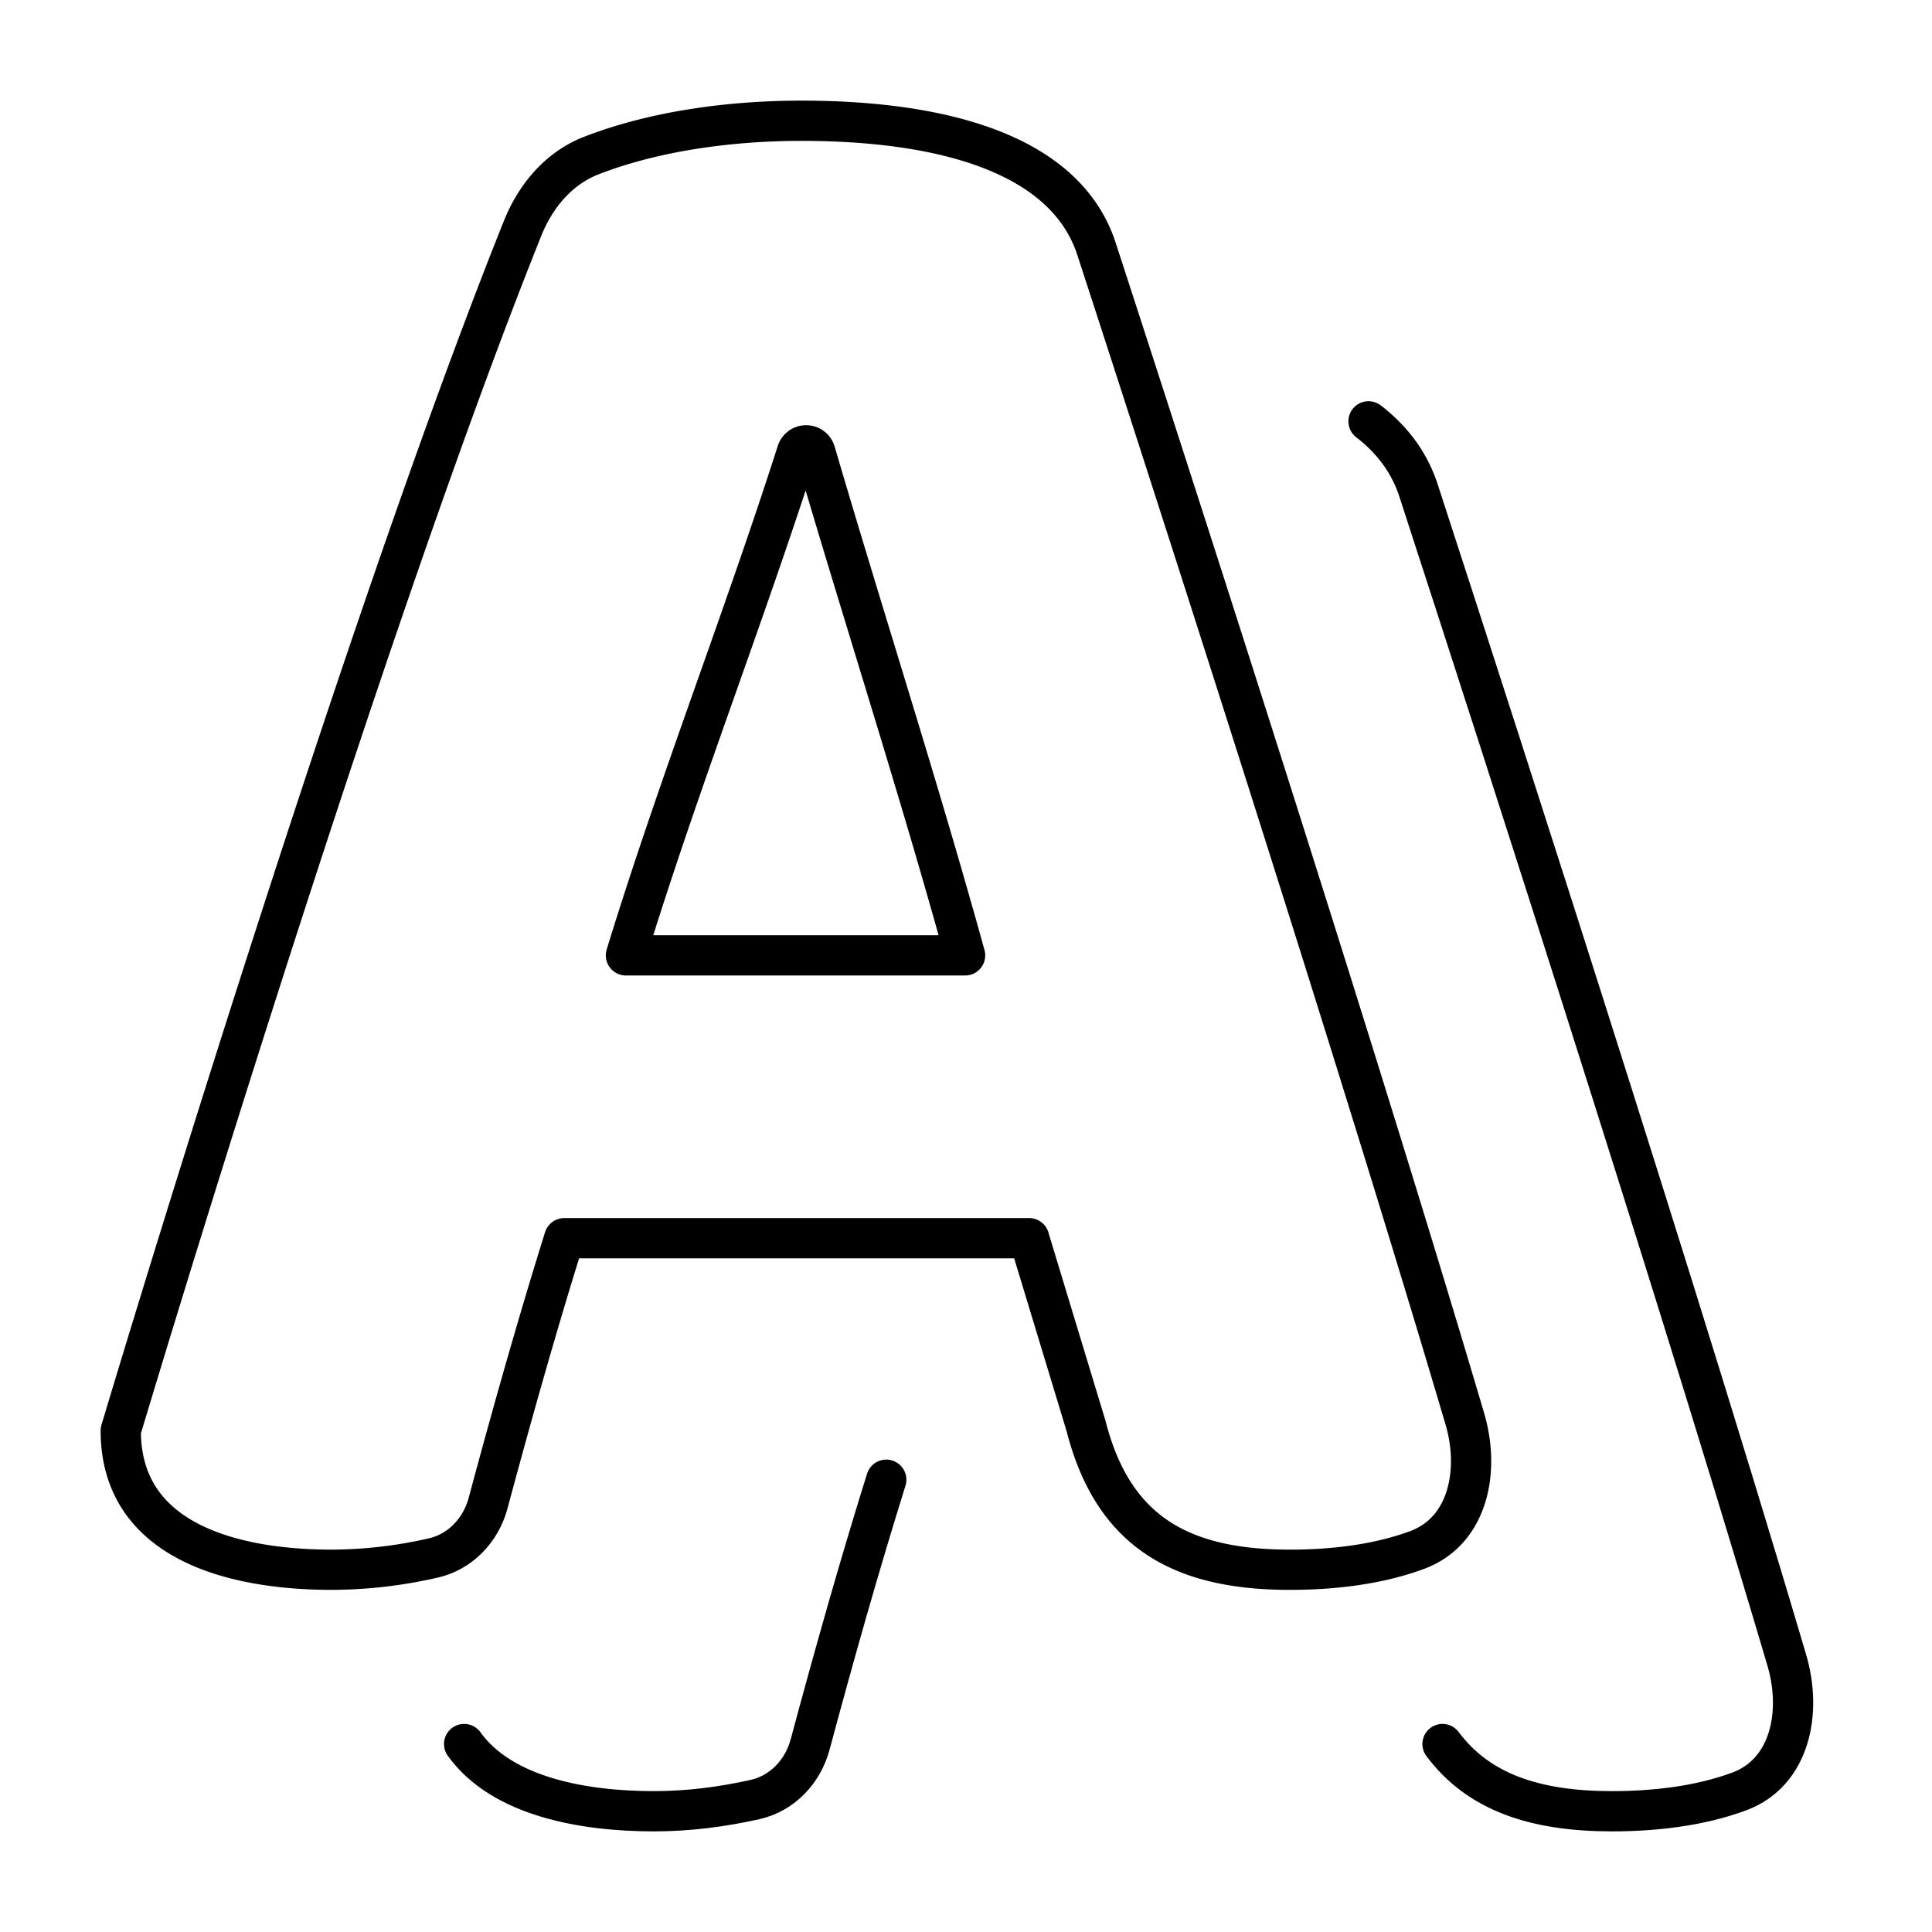 <svg xmlns="http://www.w3.org/2000/svg" fill="none" viewBox="0 0 48 48" id="Text-Shadow--Streamline-Plump">
  <desc>
    Text Shadow Streamline Icon: https://streamlinehq.com
  </desc>
  <g id="text-shadow">
    <path id="Vector" stroke="#000000" stroke-linecap="round" stroke-linejoin="round" d="M22.019 36.763c-0.682 2.182 -1.3 4.376 -1.892 6.58 -0.18 0.672 -0.691 1.214 -1.369 1.366 -0.823 0.184 -1.653 0.291 -2.514 0.291 -1.737 0 -3.77 -0.355 -4.713 -1.67M34 10.468c0.547 0.42 0.977 0.958 1.218 1.642 0 0 5.953 18.23 9.175 29.139 0.383 1.297 0.084 2.79 -1.184 3.26 -1.01 0.375 -2.156 0.491 -3.159 0.491 -1.912 0 -3.315 -0.47 -4.211 -1.67" stroke-width="1"></path>
    <path id="Vector_2" stroke="#000000" stroke-linecap="round" stroke-linejoin="round" d="M25.569 30.763h-11.55c-0.682 2.182 -1.3 4.376 -1.892 6.58 -0.18 0.672 -0.691 1.214 -1.369 1.366A11.43 11.43 0 0 1 8.244 39C5.891 39 3 38.35 3 35.544c0 0 5.815 -19.471 9.985 -29.874 0.323 -0.804 0.899 -1.492 1.706 -1.805C16.327 3.23 18.241 3 19.911 3c2.474 0 6.355 0.41 7.307 3.11 0 0 5.953 18.231 9.175 29.139 0.383 1.297 0.084 2.79 -1.184 3.26 -1.01 0.375 -2.156 0.491 -3.159 0.491 -2.708 0 -4.395 -0.941 -5.067 -3.571l-1.415 -4.666Zm-5.542 -19.699a0.24 0.24 0 0 0 -0.227 0.166c-1.343 4.194 -2.957 8.295 -4.249 12.506h8.426c-1.156 -4.19 -2.498 -8.329 -3.72 -12.5a0.239 0.239 0 0 0 -0.23 -0.172Z" stroke-width="1"></path>
  </g>
</svg>